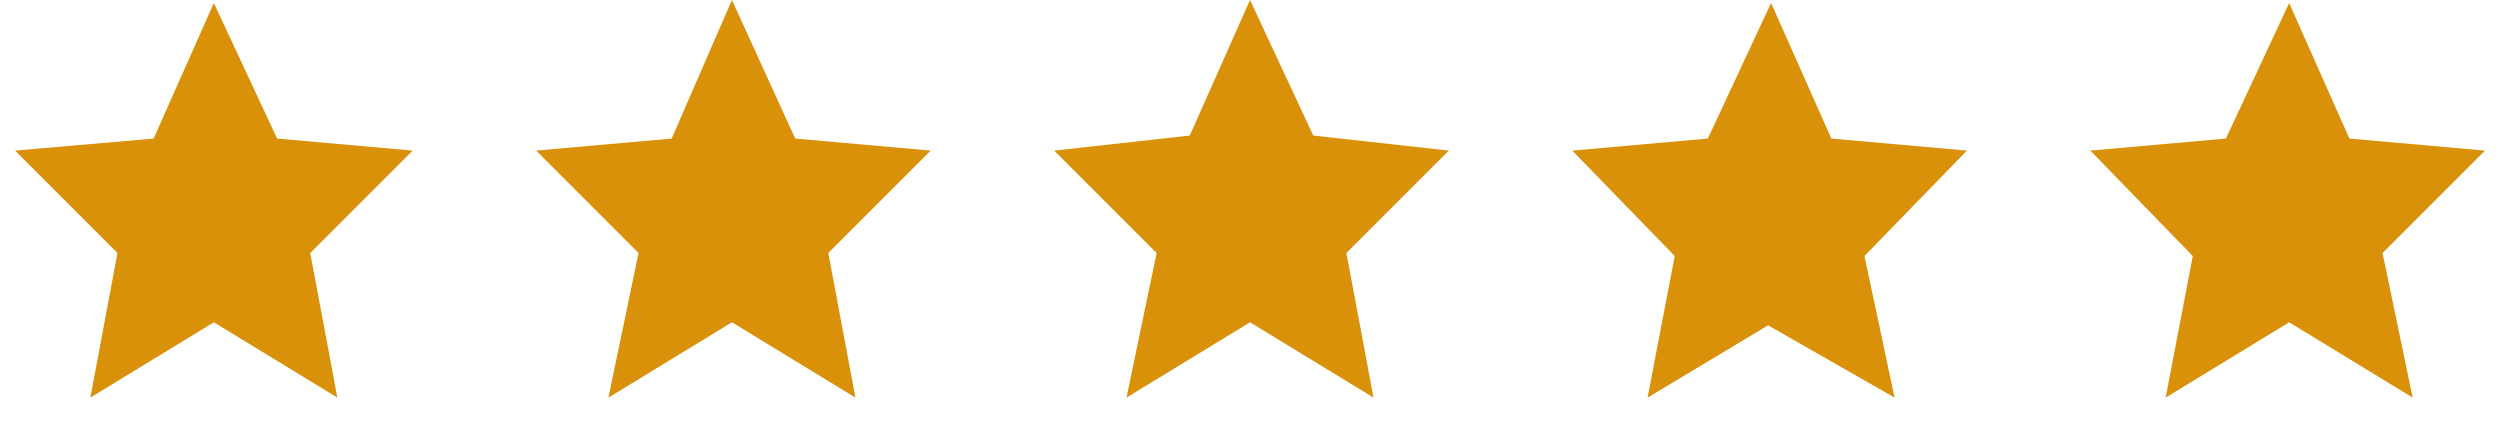 <svg version="1.2" xmlns="http://www.w3.org/2000/svg" viewBox="0 0 83 14" width="83" height="14">
	<title>client reviews</title>
	<style>
		.s0 { fill: #d89108 } 
	</style>
	<g id="client reviews">
		<g id="review 1">
			<path id="favourite / star" class="s0" d="m13.7 5l-3.4 3.4 0.9 4.8-4.1-2.5-4.1 2.5 0.9-4.8-3.4-3.4 4.6-0.4 2-4.5 2.1 4.5zm17.2 0l-3.4 3.4 0.9 4.8-4.1-2.5-4.1 2.5 1-4.8-3.4-3.4 4.5-0.4 2-4.6 2.1 4.6zm17.2 0l-3.4 3.4 0.9 4.8-4.1-2.5-4.1 2.5 1-4.8-3.4-3.4 4.5-0.5 2-4.5 2.1 4.5zm17.2 0l-3.4 3.5 1 4.7-4.2-2.4-4 2.4 0.9-4.7-3.4-3.5 4.5-0.4 2.1-4.5 2 4.5zm17.2 0l-3.4 3.4 1 4.8-4.1-2.5-4.1 2.5 0.9-4.7-3.4-3.5 4.5-0.4 2.1-4.5 2 4.5z"/>
		</g>
	</g>
</svg>